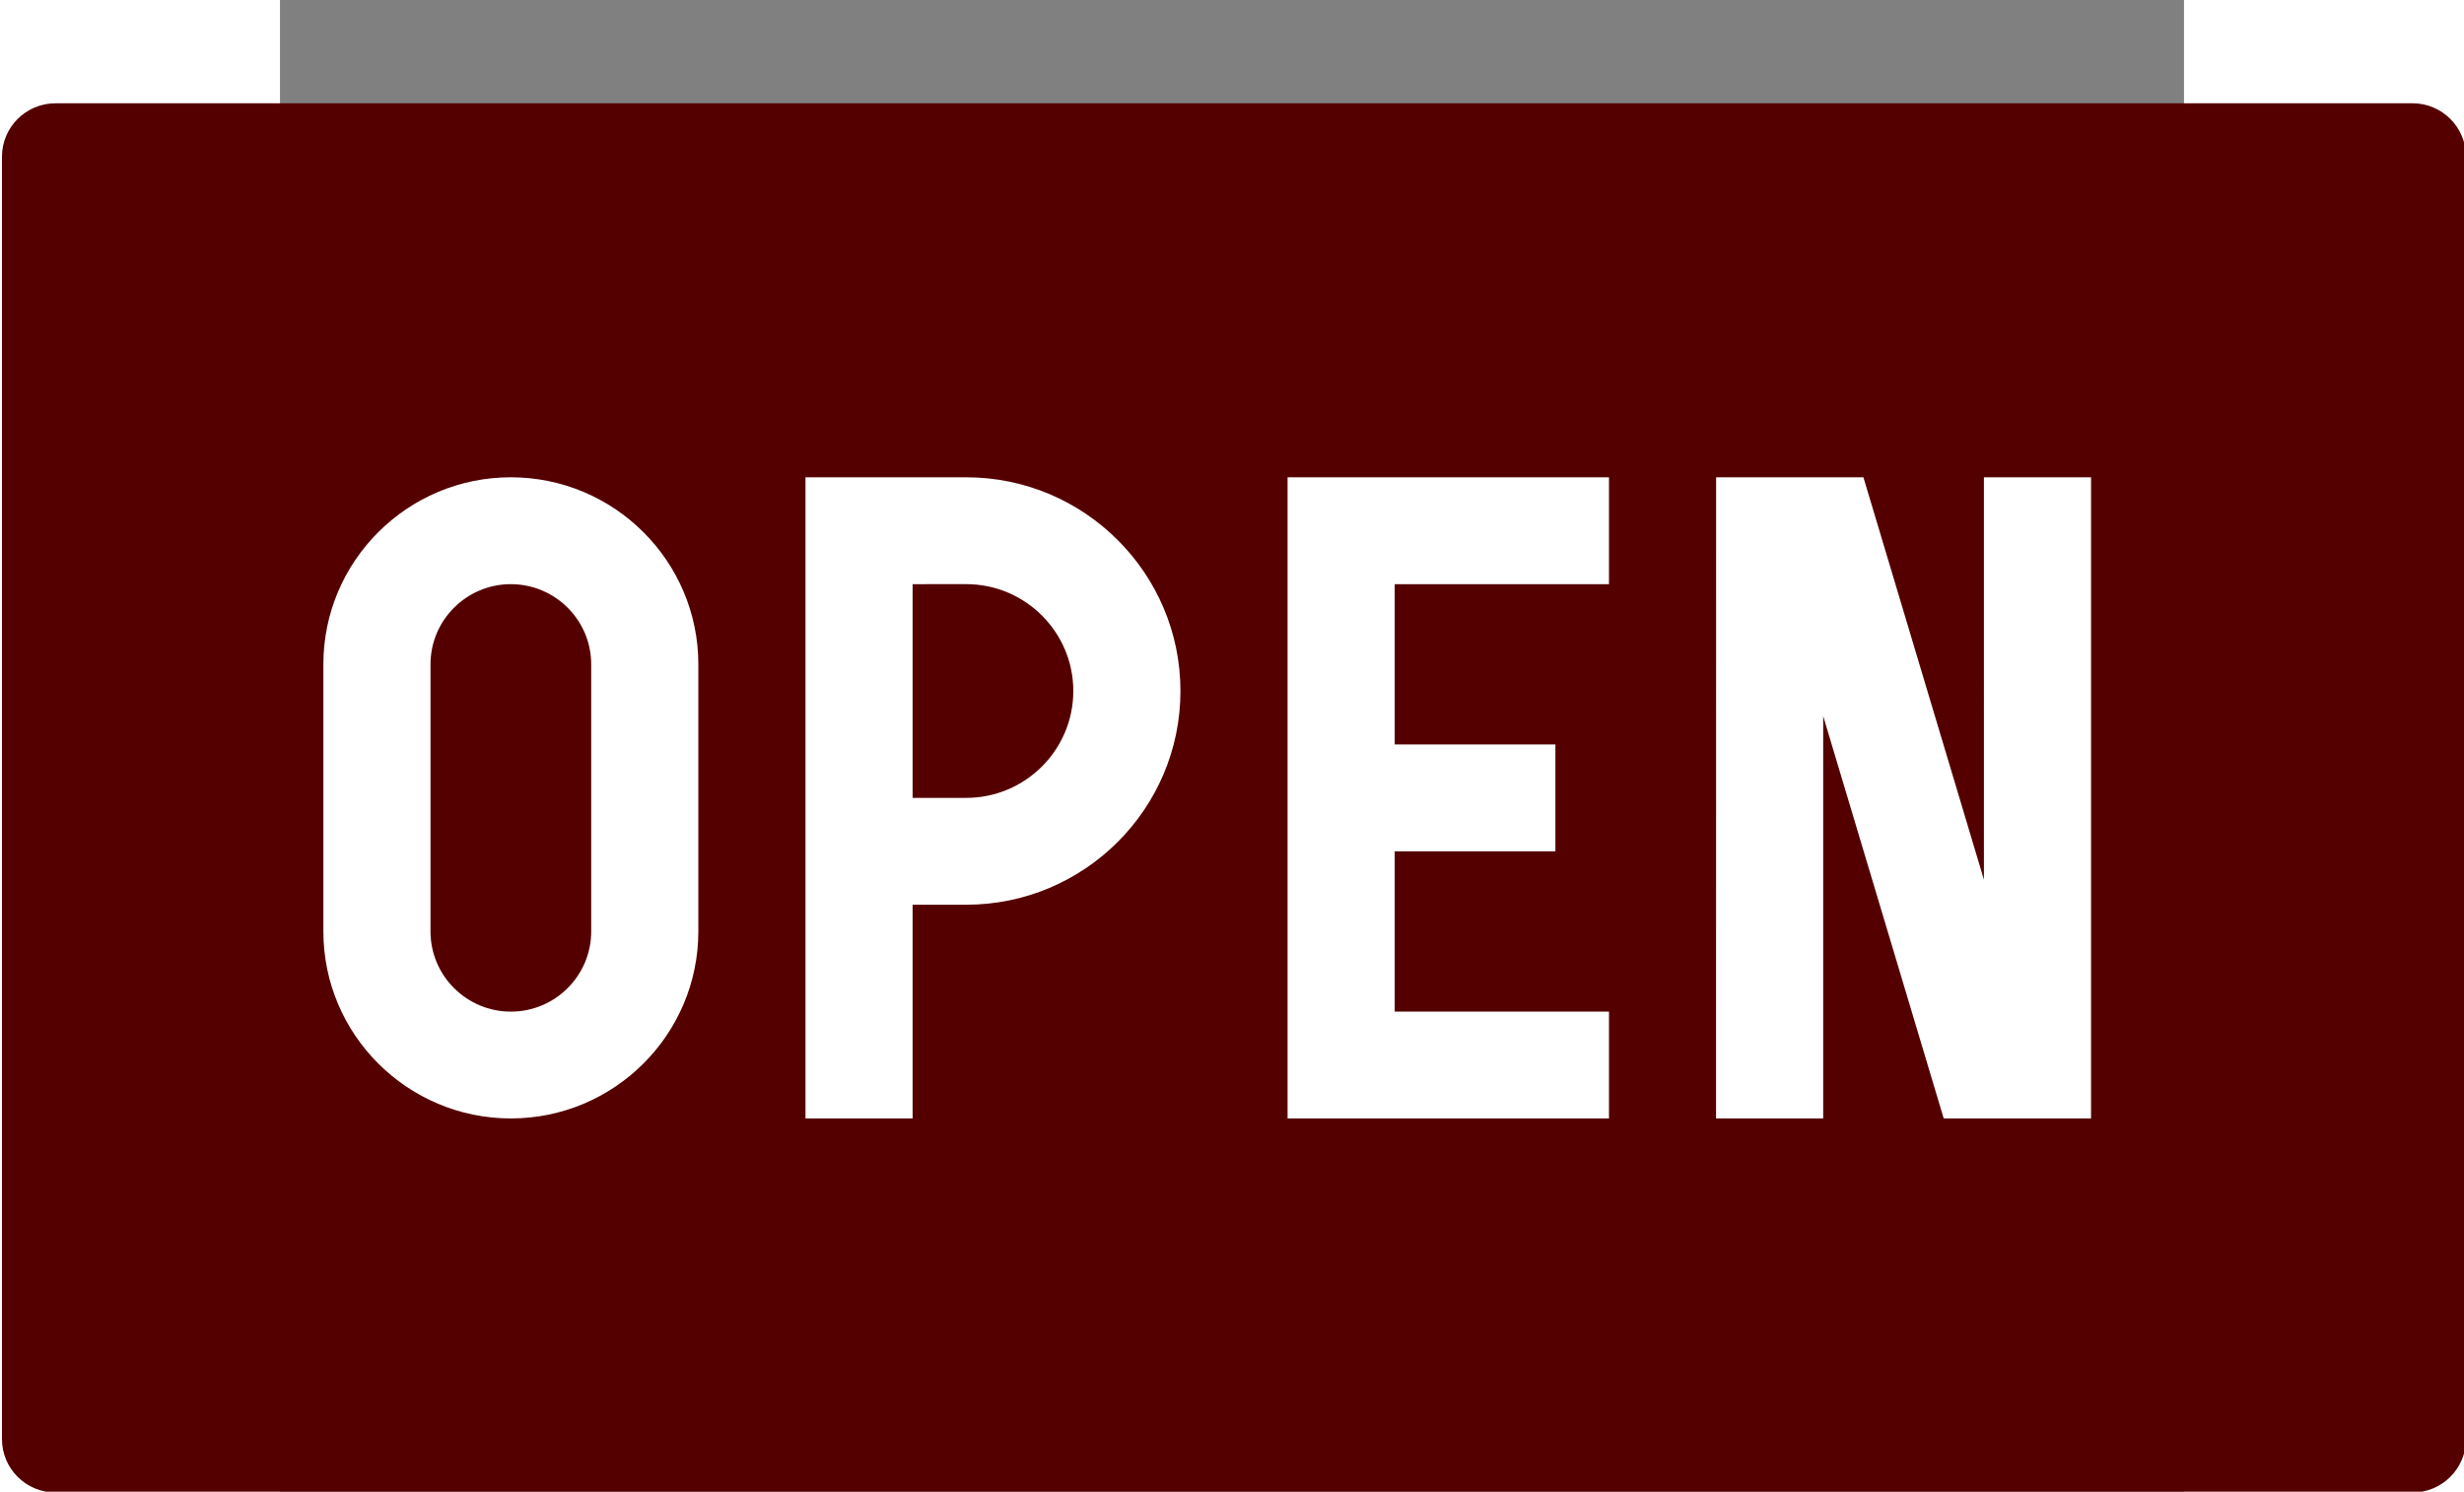<?xml version="1.0" encoding="UTF-8" standalone="no"?>
<svg
   xmlns:dc="http://purl.org/dc/elements/1.1/"
   xmlns:cc="http://creativecommons.org/ns#"
   xmlns:rdf="http://www.w3.org/1999/02/22-rdf-syntax-ns#"
   xmlns:svg="http://www.w3.org/2000/svg"
   xmlns="http://www.w3.org/2000/svg"
   xmlns:sodipodi="http://sodipodi.sourceforge.net/DTD/sodipodi-0.dtd"
   xmlns:inkscape="http://www.inkscape.org/namespaces/inkscape"
   viewBox="0 0 62.061 48.627"
   version="1.1"
   id="svg32"
   sodipodi:docname="Open-Sign.svg"
   width="256"
   height="155"
   inkscape:version="1.0.2 (e86c8708, 2021-01-15)">
  <rect x="0" y="0" width="62.061" height="48.627" fill="#808080" stroke="none"/>
  <defs
     id="defs36" />
  <sodipodi:namedview
     pagecolor="#ffffff"
     bordercolor="#666666"
     borderopacity="1"
     objecttolerance="10"
     gridtolerance="10"
     guidetolerance="10"
     inkscape:pageopacity="0"
     inkscape:pageshadow="2"
     inkscape:window-width="1584"
     inkscape:window-height="967"
     id="namedview34"
     showgrid="false"
     inkscape:zoom="4.1953125"
     inkscape:cx="128"
     inkscape:cy="77.5"
     inkscape:window-x="120"
     inkscape:window-y="23"
     inkscape:window-maximized="0"
     inkscape:current-layer="layer2"
     inkscape:document-rotation="0"
     units="px" />
  <g
     inkscape:groupmode="layer"
     id="layer1"
     inkscape:label="Background">
    <rect
       style="fill:#ffffff;stroke-width:0.314"
       id="rect18"
       width="78.968"
       height="35.446"
       x="-8.528"
       y="8.6" />
  </g>
  <g
     inkscape:groupmode="layer"
     id="layer2"
     inkscape:label="Open Sign">
    <path
       d="m 31.095,-21.019 c -1.926,0 -3.492,1.562 -3.492,3.484 0,1.921 1.566,3.484 3.492,3.484 1.926,0 3.492,-1.562 3.492,-3.484 0,-1.921 -1.566,-3.484 -3.492,-3.484 z m -6.22,6.641 -22.097,14.261 h 6.438 L 27.221,-11.765 c -0.993,-0.66 -1.798,-1.548 -2.346,-2.613 z m 12.44,0 c -0.546,1.064 -1.354,1.953 -2.346,2.613 l 18.005,11.648 h 6.384 z M -7.316,3.367 c -0.964,0 -1.746,0.78 -1.746,1.742 V 46.912 c 0,0.963 0.782,1.742 1.746,1.742 H 69.506 c 0.966,0 1.746,-0.779 1.746,-1.742 V 5.108 c 0,-0.961 -0.78,-1.742 -1.746,-1.742 z M 7.525,15.559 c 3.37,0 6.111,2.735 6.111,6.096 v 8.709 c 0,3.362 -2.741,6.096 -6.111,6.096 -3.37,0 -6.111,-2.735 -6.111,-6.096 v -8.709 c 0,-3.362 2.741,-6.096 6.111,-6.096 z m 9.603,0 h 5.238 c 3.852,0 6.984,3.125 6.984,6.967 0,3.842 -3.132,6.967 -6.984,6.967 h -1.746 v 6.967 h -3.492 v -6.967 -3.484 z m 15.714,0 h 10.476 v 3.484 h -6.984 v 5.225 h 5.238 v 3.484 h -5.238 v 5.225 h 6.984 v 3.484 h -10.476 z m 13.968,0 h 4.801 l 3.928,13.118 V 15.559 h 3.492 V 36.461 H 54.229 L 50.3,23.343 V 36.461 H 46.808 Z M 7.525,19.043 c -1.444,0 -2.619,1.172 -2.619,2.613 v 8.709 c 0,1.44 1.175,2.613 2.619,2.613 1.444,0 2.619,-1.172 2.619,-2.613 v -8.709 c 0,-1.44 -1.175,-2.613 -2.619,-2.613 z m 13.095,0 v 6.967 h 1.746 c 1.926,0 3.492,-1.562 3.492,-3.484 0,-1.921 -1.566,-3.484 -3.492,-3.484 z"
       id="path30"
       style="stroke-width:1.744;fill:#550000" />
  </g>
</svg>
